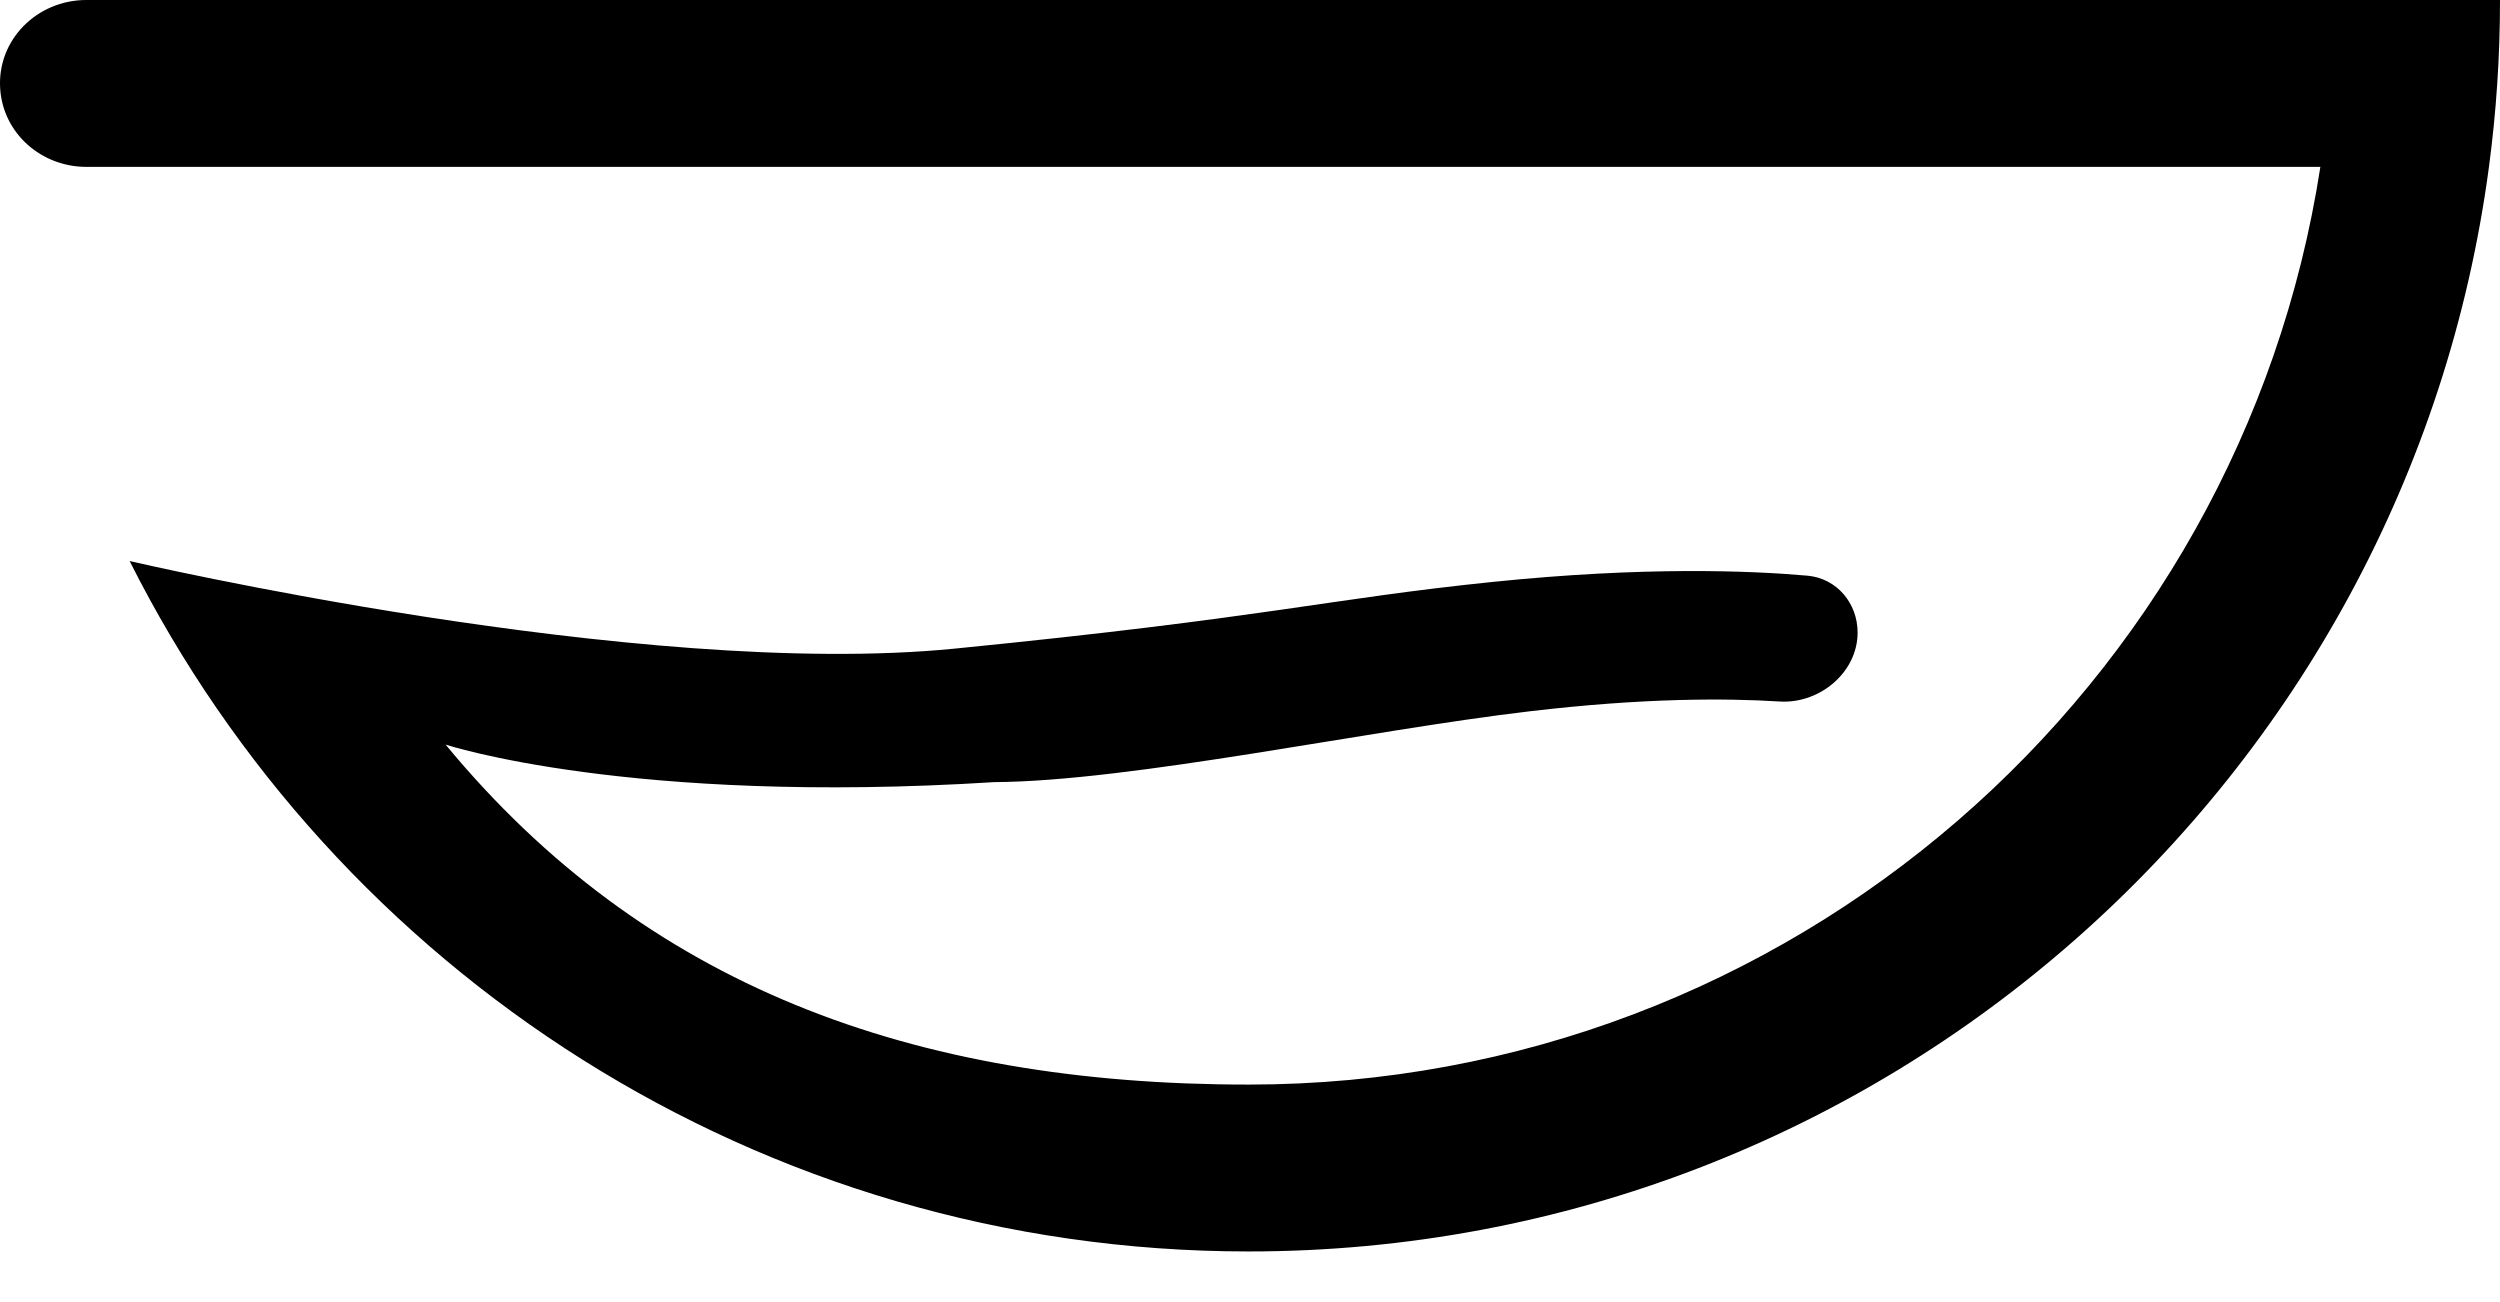 <svg width="48" height="25" viewBox="0 0 48 25" xmlns="http://www.w3.org/2000/svg" fill="black">
<path d="M23.972 20.824C34.384 20.824 43.01 13.184 44.551 3.204H23.972H13.742H3.393H1.657C0.798 3.204 0.064 2.567 0.004 1.711C-0.063 0.767 0.711 0 1.657 0H3.148H13.742H23.972H40.147H48C48 1.086 47.928 2.156 47.788 3.204C46.222 14.959 36.156 24.028 23.972 24.028C14.575 24.028 6.438 18.633 2.489 10.772C2.489 10.772 12.279 13.055 18.326 12.454C24.373 11.854 25.492 11.498 28.658 11.173C31.558 10.875 33.598 10.955 34.703 11.053C35.265 11.103 35.666 11.581 35.666 12.145C35.666 12.912 34.934 13.517 34.169 13.469C33.134 13.403 31.549 13.4 29.378 13.656C26.248 14.024 21.733 15 19.087 15.017C12.079 15.458 8.555 14.296 8.555 14.296C12.374 18.919 17.507 20.824 23.972 20.824Z"/>
</svg>

